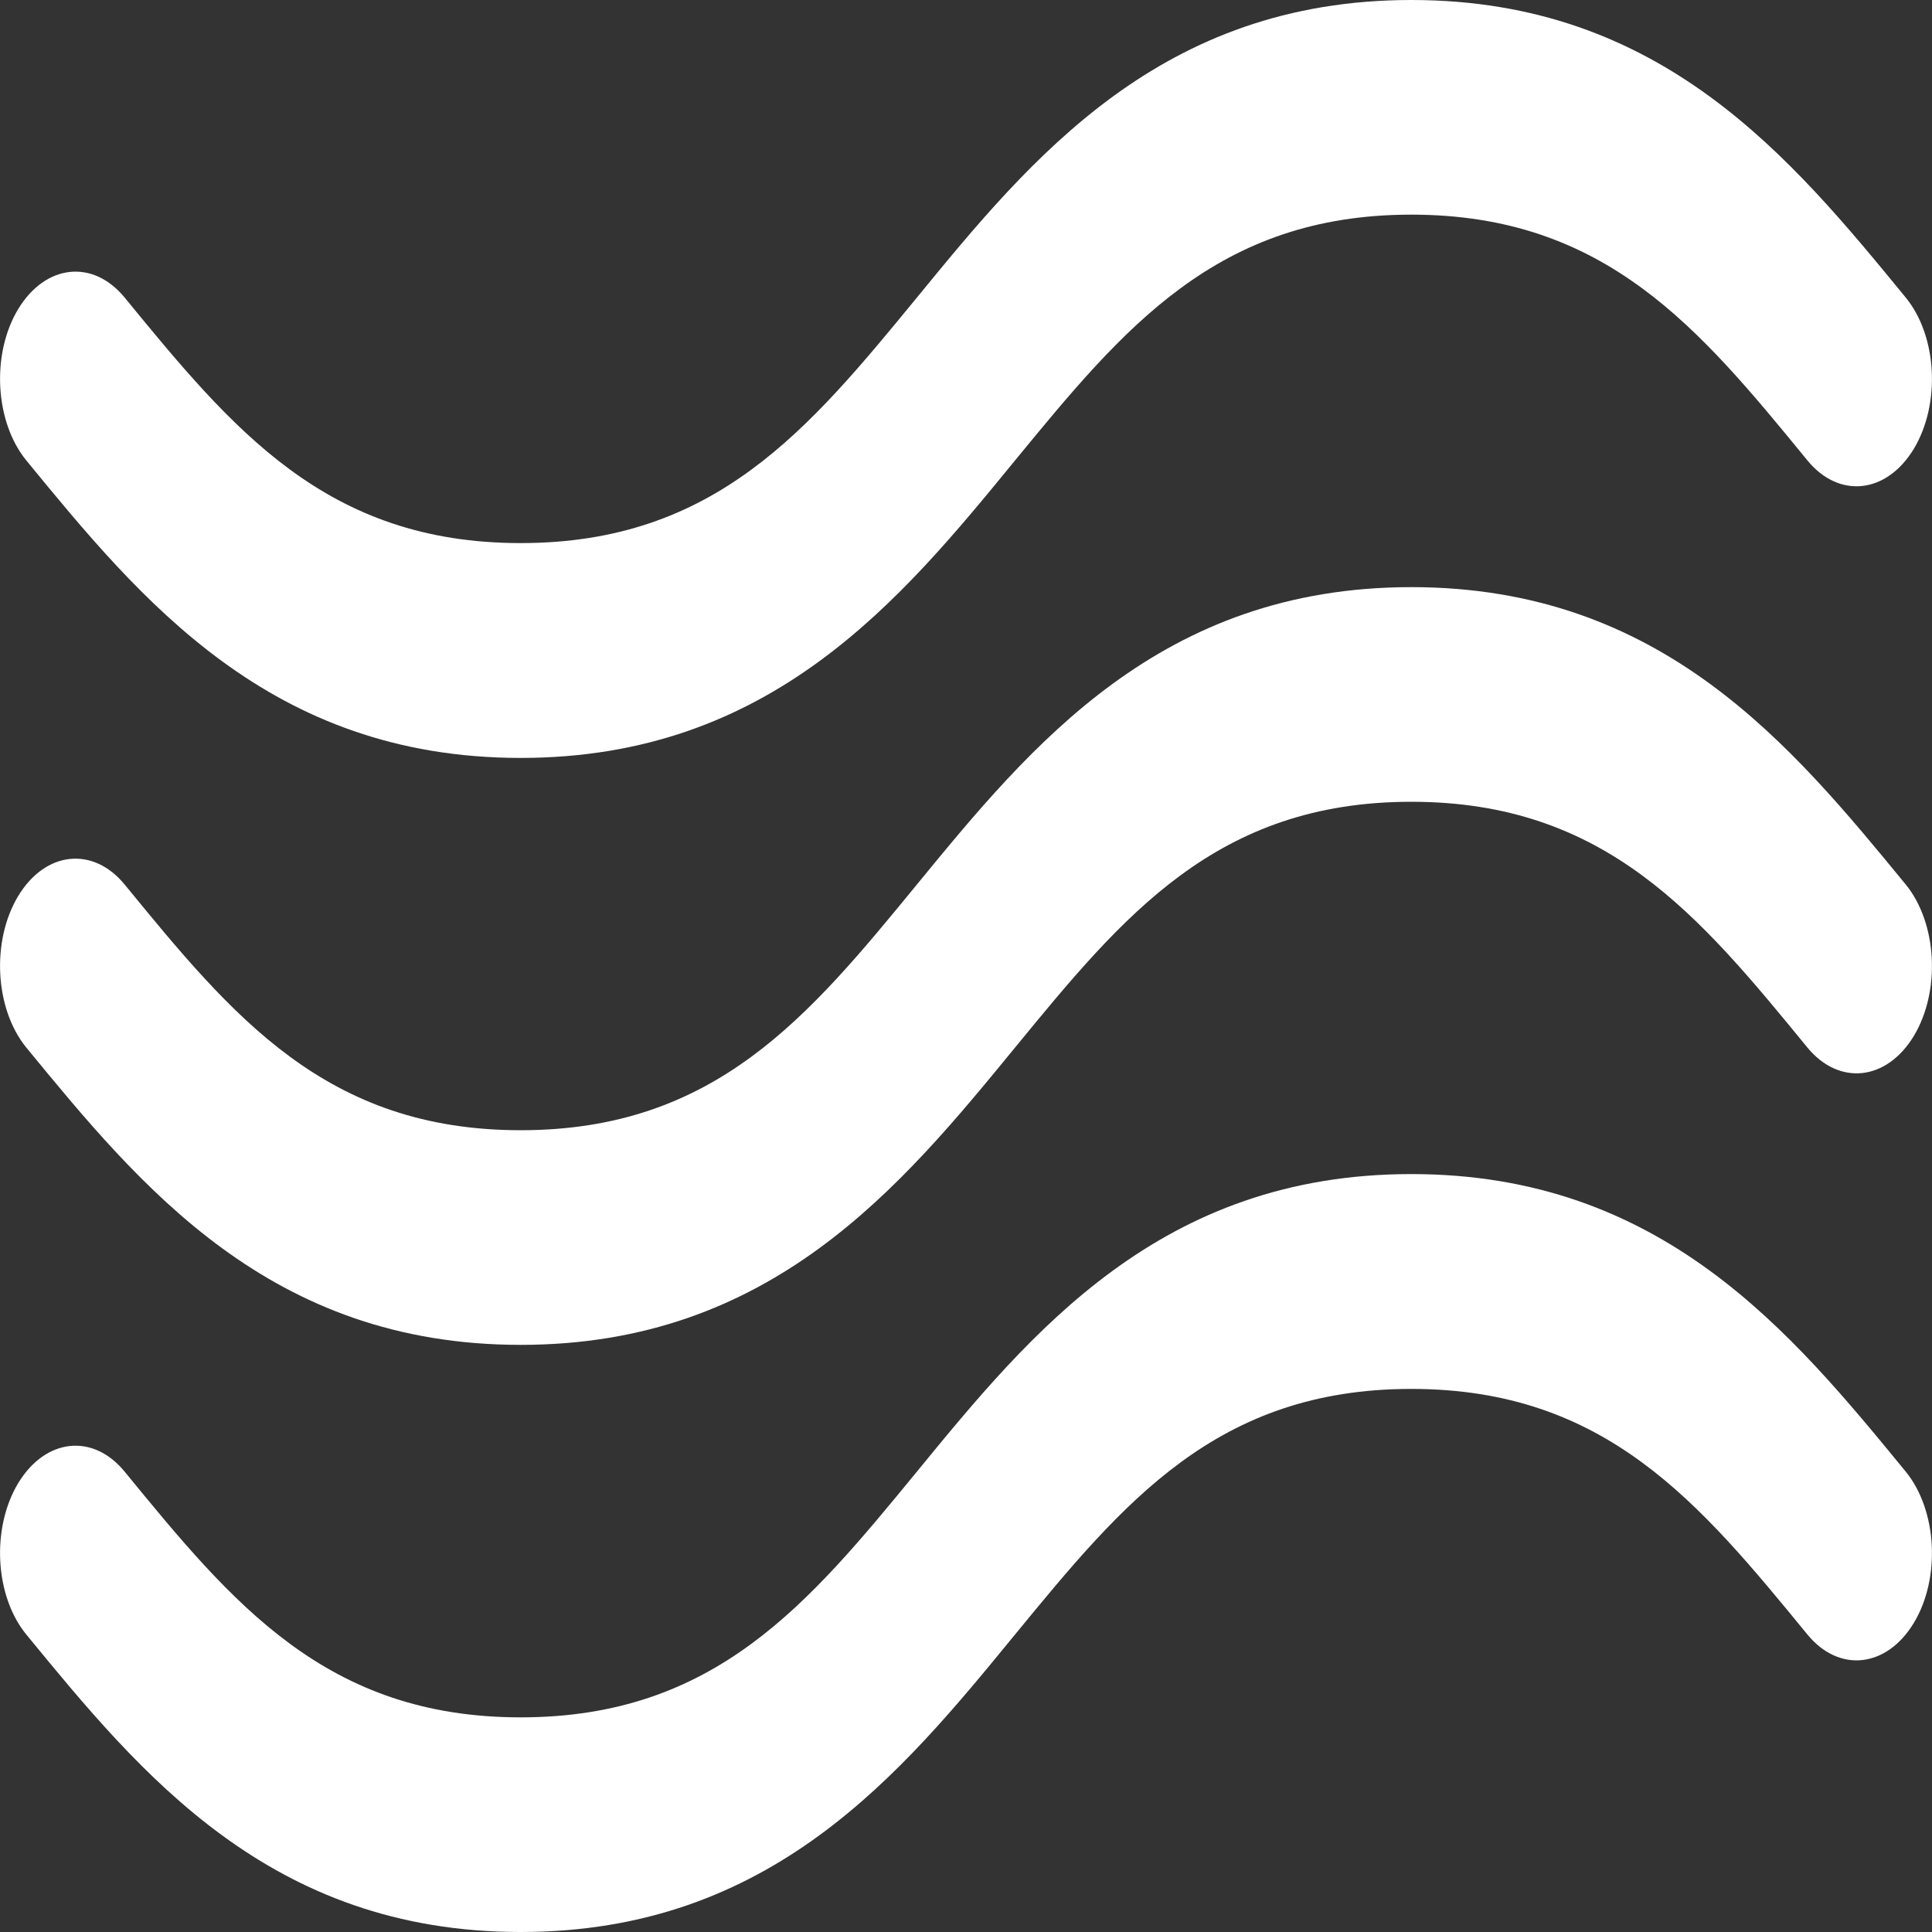 <?xml version="1.0" encoding="UTF-8"?>
<svg width="10px" height="10px" viewBox="0 0 10 10" version="1.1" xmlns="http://www.w3.org/2000/svg" xmlns:xlink="http://www.w3.org/1999/xlink">
    <rect x="0" y="0" width="10" height="10" fill="#333333" stroke="none"/>
    <!-- Generator: Sketch 52.2 (67145) - http://www.bohemiancoding.com/sketch -->
    <title>wind</title>
    <desc>Created with Sketch.</desc>
    <g id="Page-1" stroke="none" stroke-width="1" fill="none" fill-rule="evenodd">
        <g id="Главная-страница" transform="translate(-1210, -1340)" fill="#FFFFFF">
            <g id="Group-7" transform="translate(320, 878)">
                <g id="popular-countries">
                    <g id="Group-10" transform="translate(0, 115)">
                        <g id="Rectangle-2" transform="translate(652, 0)">
                            <g id="Group-6" transform="translate(20, 283)">
                                <g id="wind" transform="translate(218, 64)">
                                    <path d="M0.136,5.422 C0.728,6.143 1.398,6.961 2.695,6.961 C3.992,6.961 4.663,6.143 5.254,5.422 C5.814,4.739 6.297,4.15 7.305,4.15 C8.312,4.15 8.796,4.739 9.355,5.422 C9.519,5.621 9.765,5.595 9.906,5.362 C10.046,5.129 10.027,4.778 9.864,4.578 C9.272,3.857 8.602,3.039 7.305,3.039 C6.008,3.039 5.337,3.857 4.746,4.578 C4.186,5.261 3.703,5.85 2.695,5.85 C1.687,5.85 1.204,5.261 0.645,4.578 C0.481,4.379 0.235,4.405 0.094,4.638 C-0.046,4.871 -0.027,5.222 0.136,5.422 Z" id="Path"></path>
                                    <path d="M0.136,2.383 C0.728,3.105 1.398,3.923 2.695,3.923 C3.992,3.923 4.663,3.105 5.254,2.383 C5.814,1.701 6.297,1.111 7.305,1.111 C8.312,1.111 8.796,1.7 9.355,2.383 C9.519,2.583 9.765,2.556 9.906,2.323 C10.046,2.09 10.027,1.739 9.864,1.54 C9.272,0.818 8.602,0 7.305,0 C6.008,0 5.337,0.818 4.746,1.54 C4.186,2.222 3.703,2.811 2.695,2.811 C1.688,2.811 1.204,2.222 0.645,1.54 C0.481,1.34 0.235,1.367 0.094,1.6 C-0.046,1.832 -0.027,2.183 0.136,2.383 Z" id="Path"></path>
                                    <path d="M9.864,7.617 C9.272,6.895 8.602,6.077 7.305,6.077 C6.008,6.077 5.337,6.895 4.746,7.617 C4.186,8.299 3.703,8.889 2.695,8.889 C1.688,8.889 1.204,8.3 0.645,7.617 L0.645,7.617 C0.481,7.417 0.235,7.444 0.094,7.677 C-0.046,7.91 -0.027,8.261 0.136,8.46 C0.728,9.182 1.398,10 2.695,10 C3.992,10 4.663,9.182 5.254,8.46 C5.814,7.778 6.297,7.189 7.305,7.189 C8.312,7.189 8.796,7.778 9.355,8.46 C9.519,8.66 9.765,8.633 9.906,8.4 C10.046,8.168 10.027,7.817 9.864,7.617 Z" id="Path"></path>
                                </g>
                            </g>
                        </g>
                    </g>
                </g>
            </g>
        </g>
    </g>
</svg>